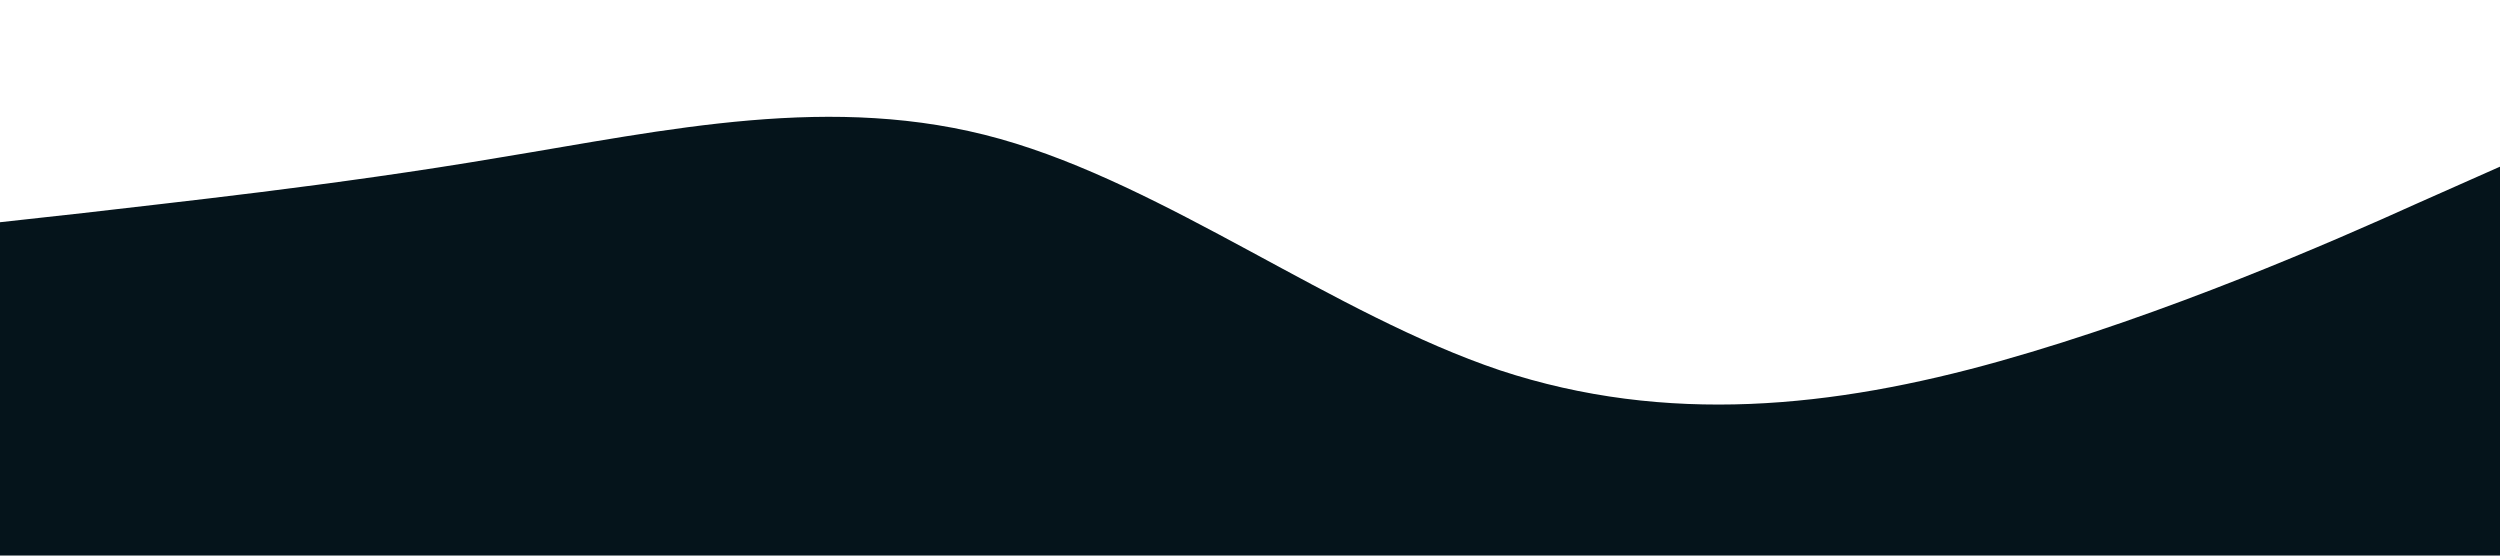 <svg xmlns="http://www.w3.org/2000/svg" viewBox="0 0 1440 320"><path fill="#05141b" fill-opacity="1" d="M0,128L48,122.7C96,117,192,107,288,90.7C384,75,480,53,576,80C672,107,768,181,864,213.3C960,245,1056,235,1152,208C1248,181,1344,139,1392,117.3L1440,96L1440,320L1392,320C1344,320,1248,320,1152,320C1056,320,960,320,864,320C768,320,672,320,576,320C480,320,384,320,288,320C192,320,96,320,48,320L0,320Z"></path></svg>